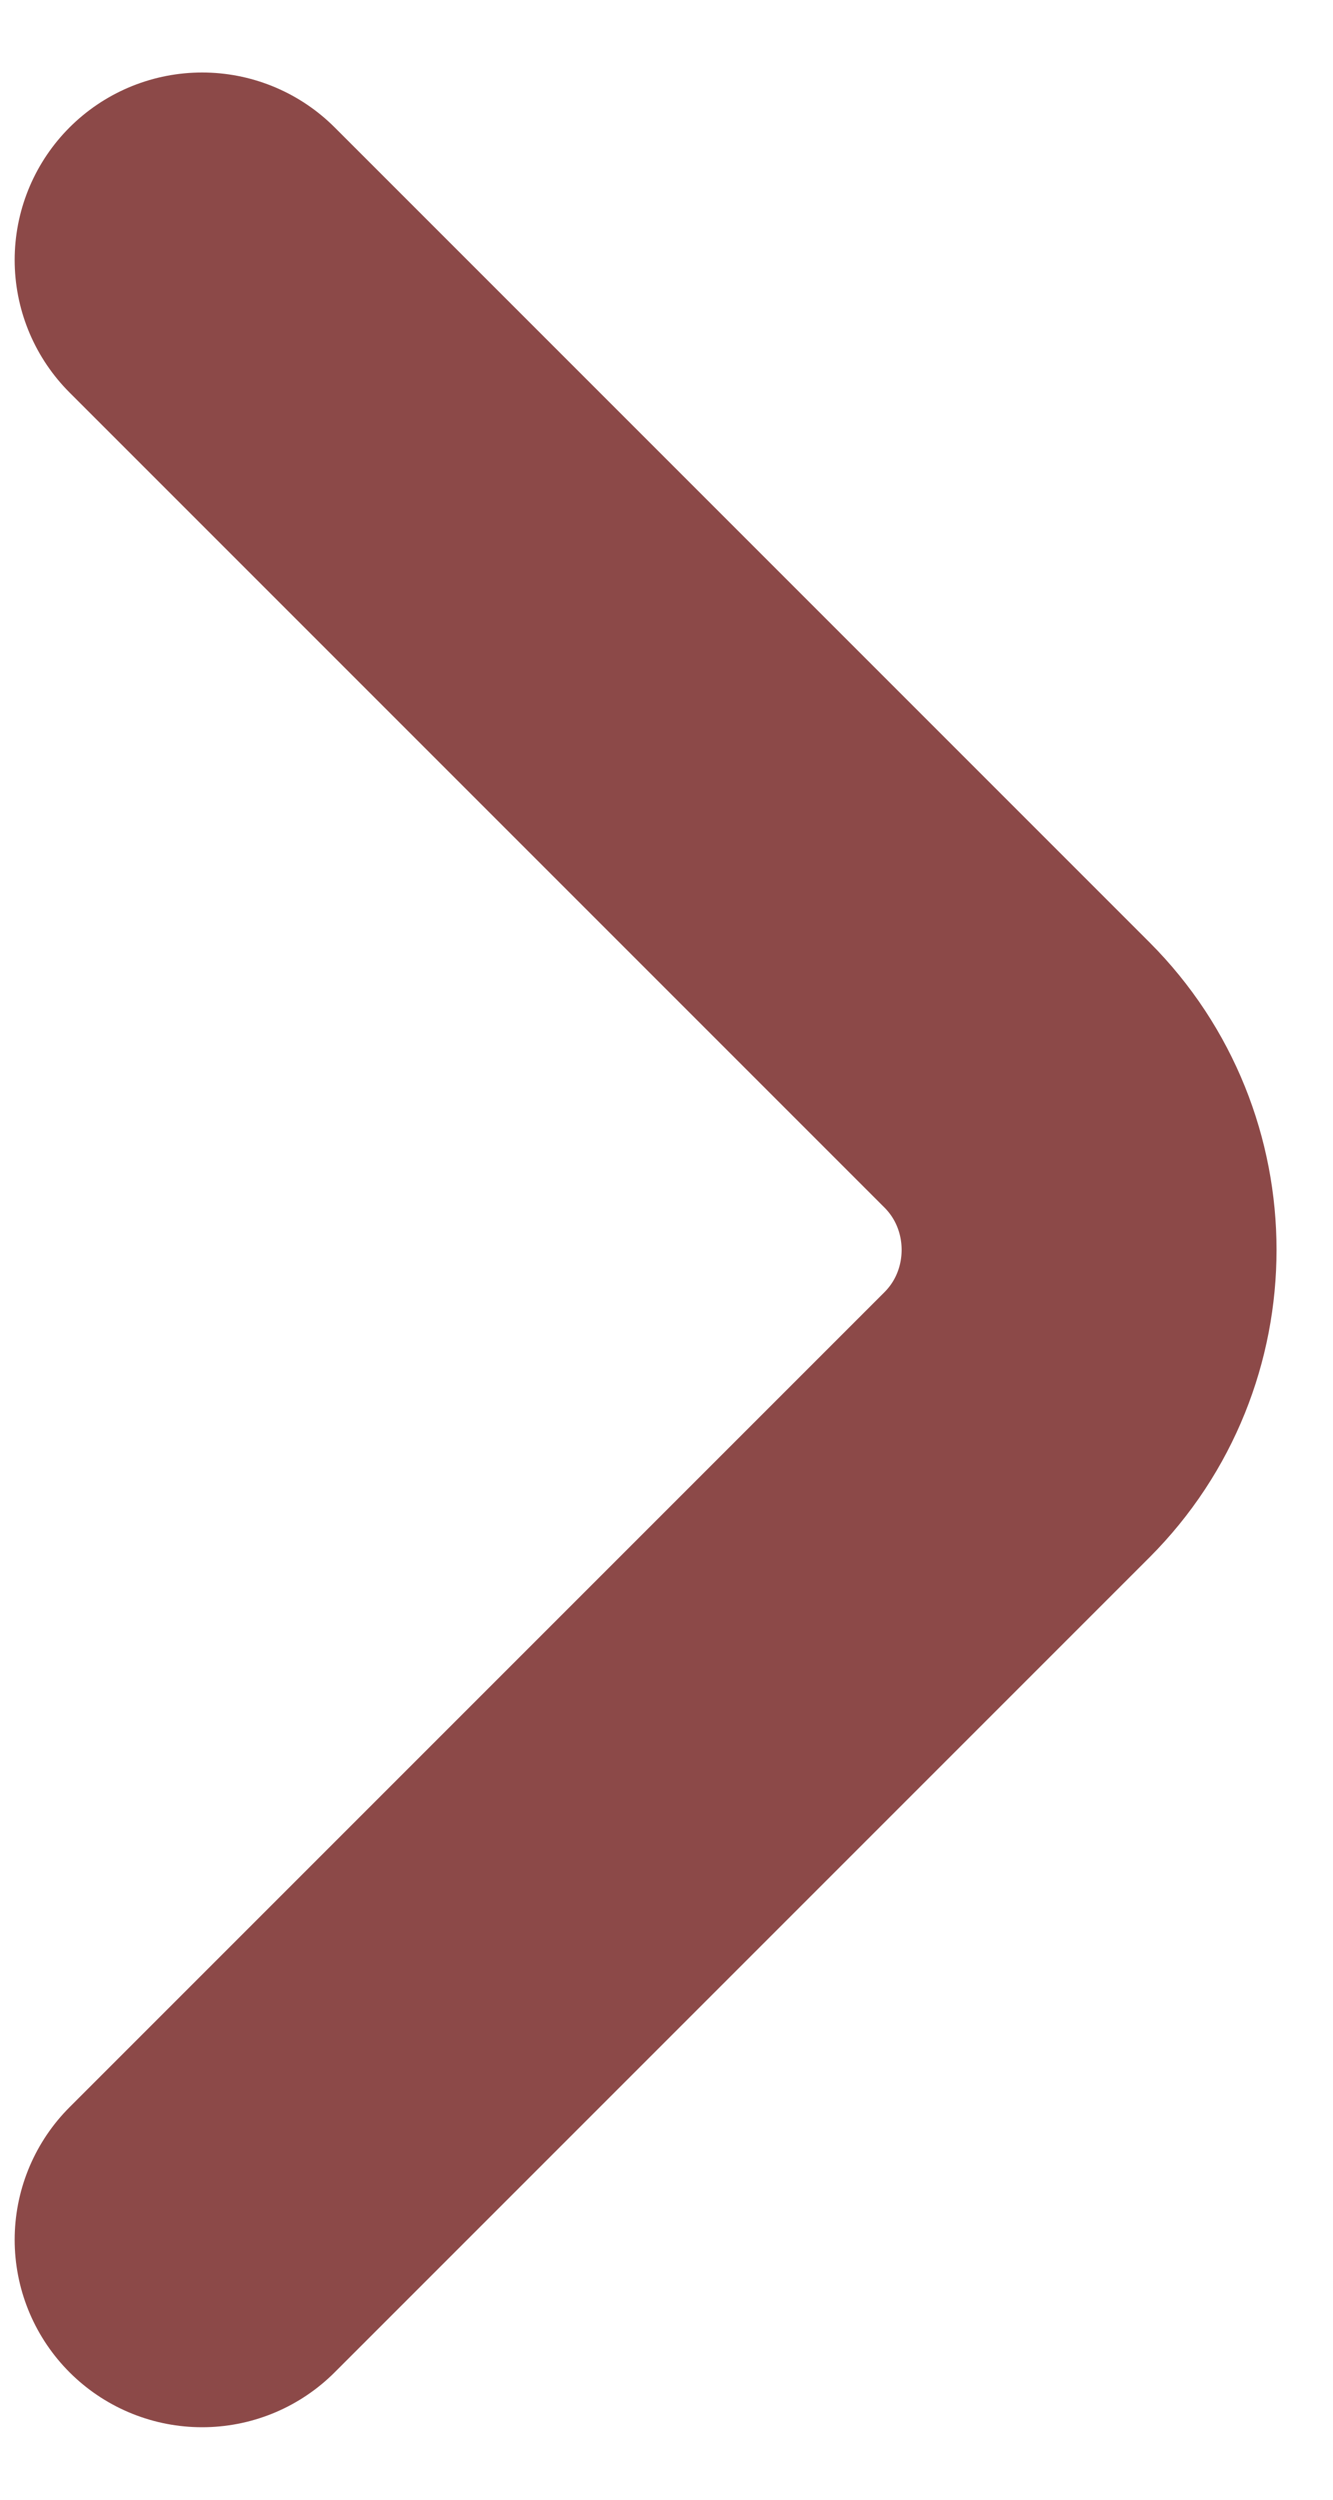 <svg width="16" height="30" viewBox="0 0 16 30" fill="none" xmlns="http://www.w3.org/2000/svg">
<path d="M2.426 3.12L12.206 12.9C13.361 14.055 13.361 15.945 12.206 17.1L2.426 26.88" stroke="#8C4948" stroke-width="4.5" stroke-miterlimit="10" stroke-linecap="round" stroke-linejoin="round"/>
</svg>
